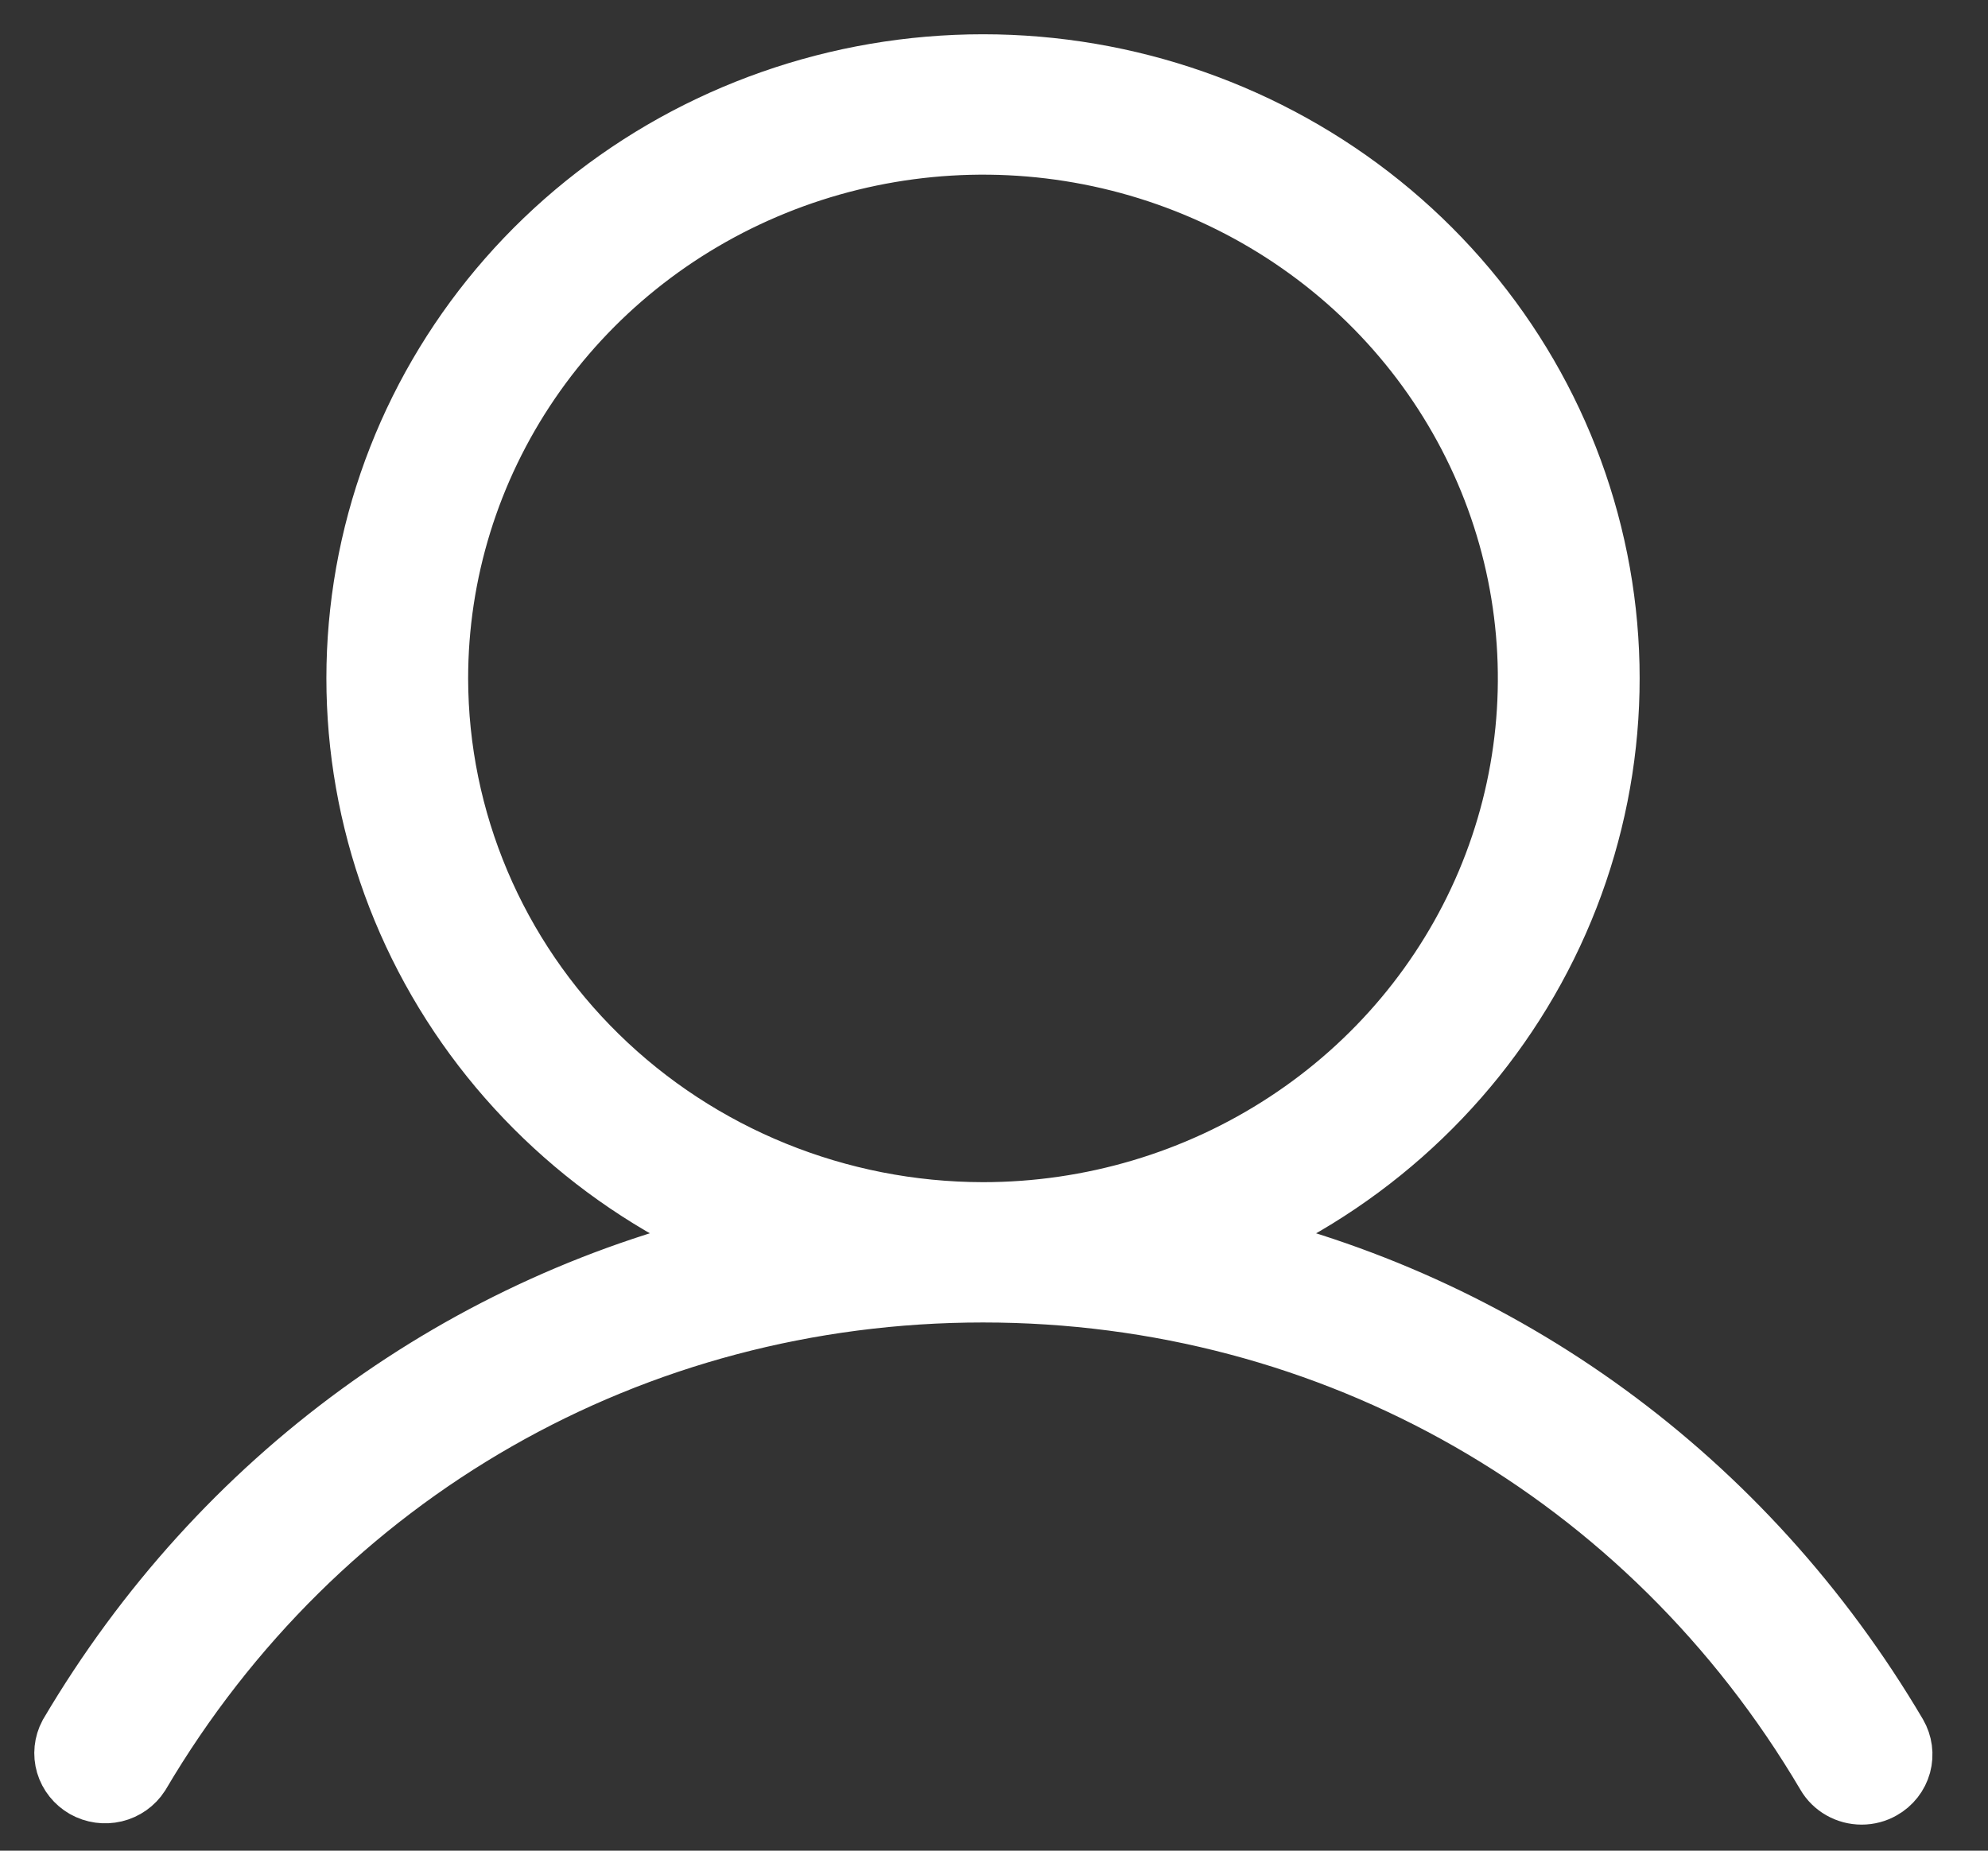 <svg width="29" height="27" viewBox="0 0 29 27" fill="none" xmlns="http://www.w3.org/2000/svg">
<rect x="0" y="0" width="29" height="27" fill="#333333" stroke="none"/>
<path d="M27.619 25.335C25.413 21.599 21.878 19.048 17.782 18.128C19.728 17.347 21.337 15.927 22.334 14.112C23.331 12.297 23.654 10.2 23.247 8.177C22.841 6.155 21.731 4.334 20.106 3.025C18.481 1.716 16.443 1 14.34 1C12.236 1 10.198 1.716 8.573 3.025C6.949 4.334 5.838 6.155 5.432 8.177C5.026 10.2 5.349 12.297 6.345 14.112C7.342 15.927 8.951 17.347 10.898 18.128C6.807 19.044 3.266 21.599 1.061 25.335C0.997 25.455 0.983 25.594 1.021 25.723C1.06 25.853 1.148 25.963 1.267 26.031C1.386 26.098 1.527 26.118 1.661 26.086C1.795 26.054 1.911 25.972 1.985 25.858C4.593 21.435 9.216 18.794 14.34 18.794C19.464 18.794 24.086 21.435 26.695 25.858C26.741 25.938 26.809 26.004 26.89 26.05C26.971 26.096 27.063 26.12 27.157 26.12C27.25 26.12 27.343 26.096 27.424 26.049C27.546 25.98 27.635 25.866 27.672 25.732C27.708 25.598 27.689 25.455 27.619 25.335ZM6.329 9.898C6.329 8.345 6.799 6.828 7.679 5.537C8.559 4.246 9.81 3.24 11.274 2.646C12.738 2.052 14.349 1.896 15.902 2.199C17.456 2.502 18.884 3.25 20.004 4.347C21.124 5.445 21.887 6.844 22.196 8.366C22.505 9.889 22.347 11.467 21.741 12.902C21.134 14.336 20.108 15.562 18.79 16.424C17.473 17.287 15.924 17.747 14.34 17.747C12.216 17.745 10.18 16.917 8.678 15.445C7.176 13.974 6.332 11.979 6.329 9.898Z" fill="white" stroke="white"/>
</svg>

